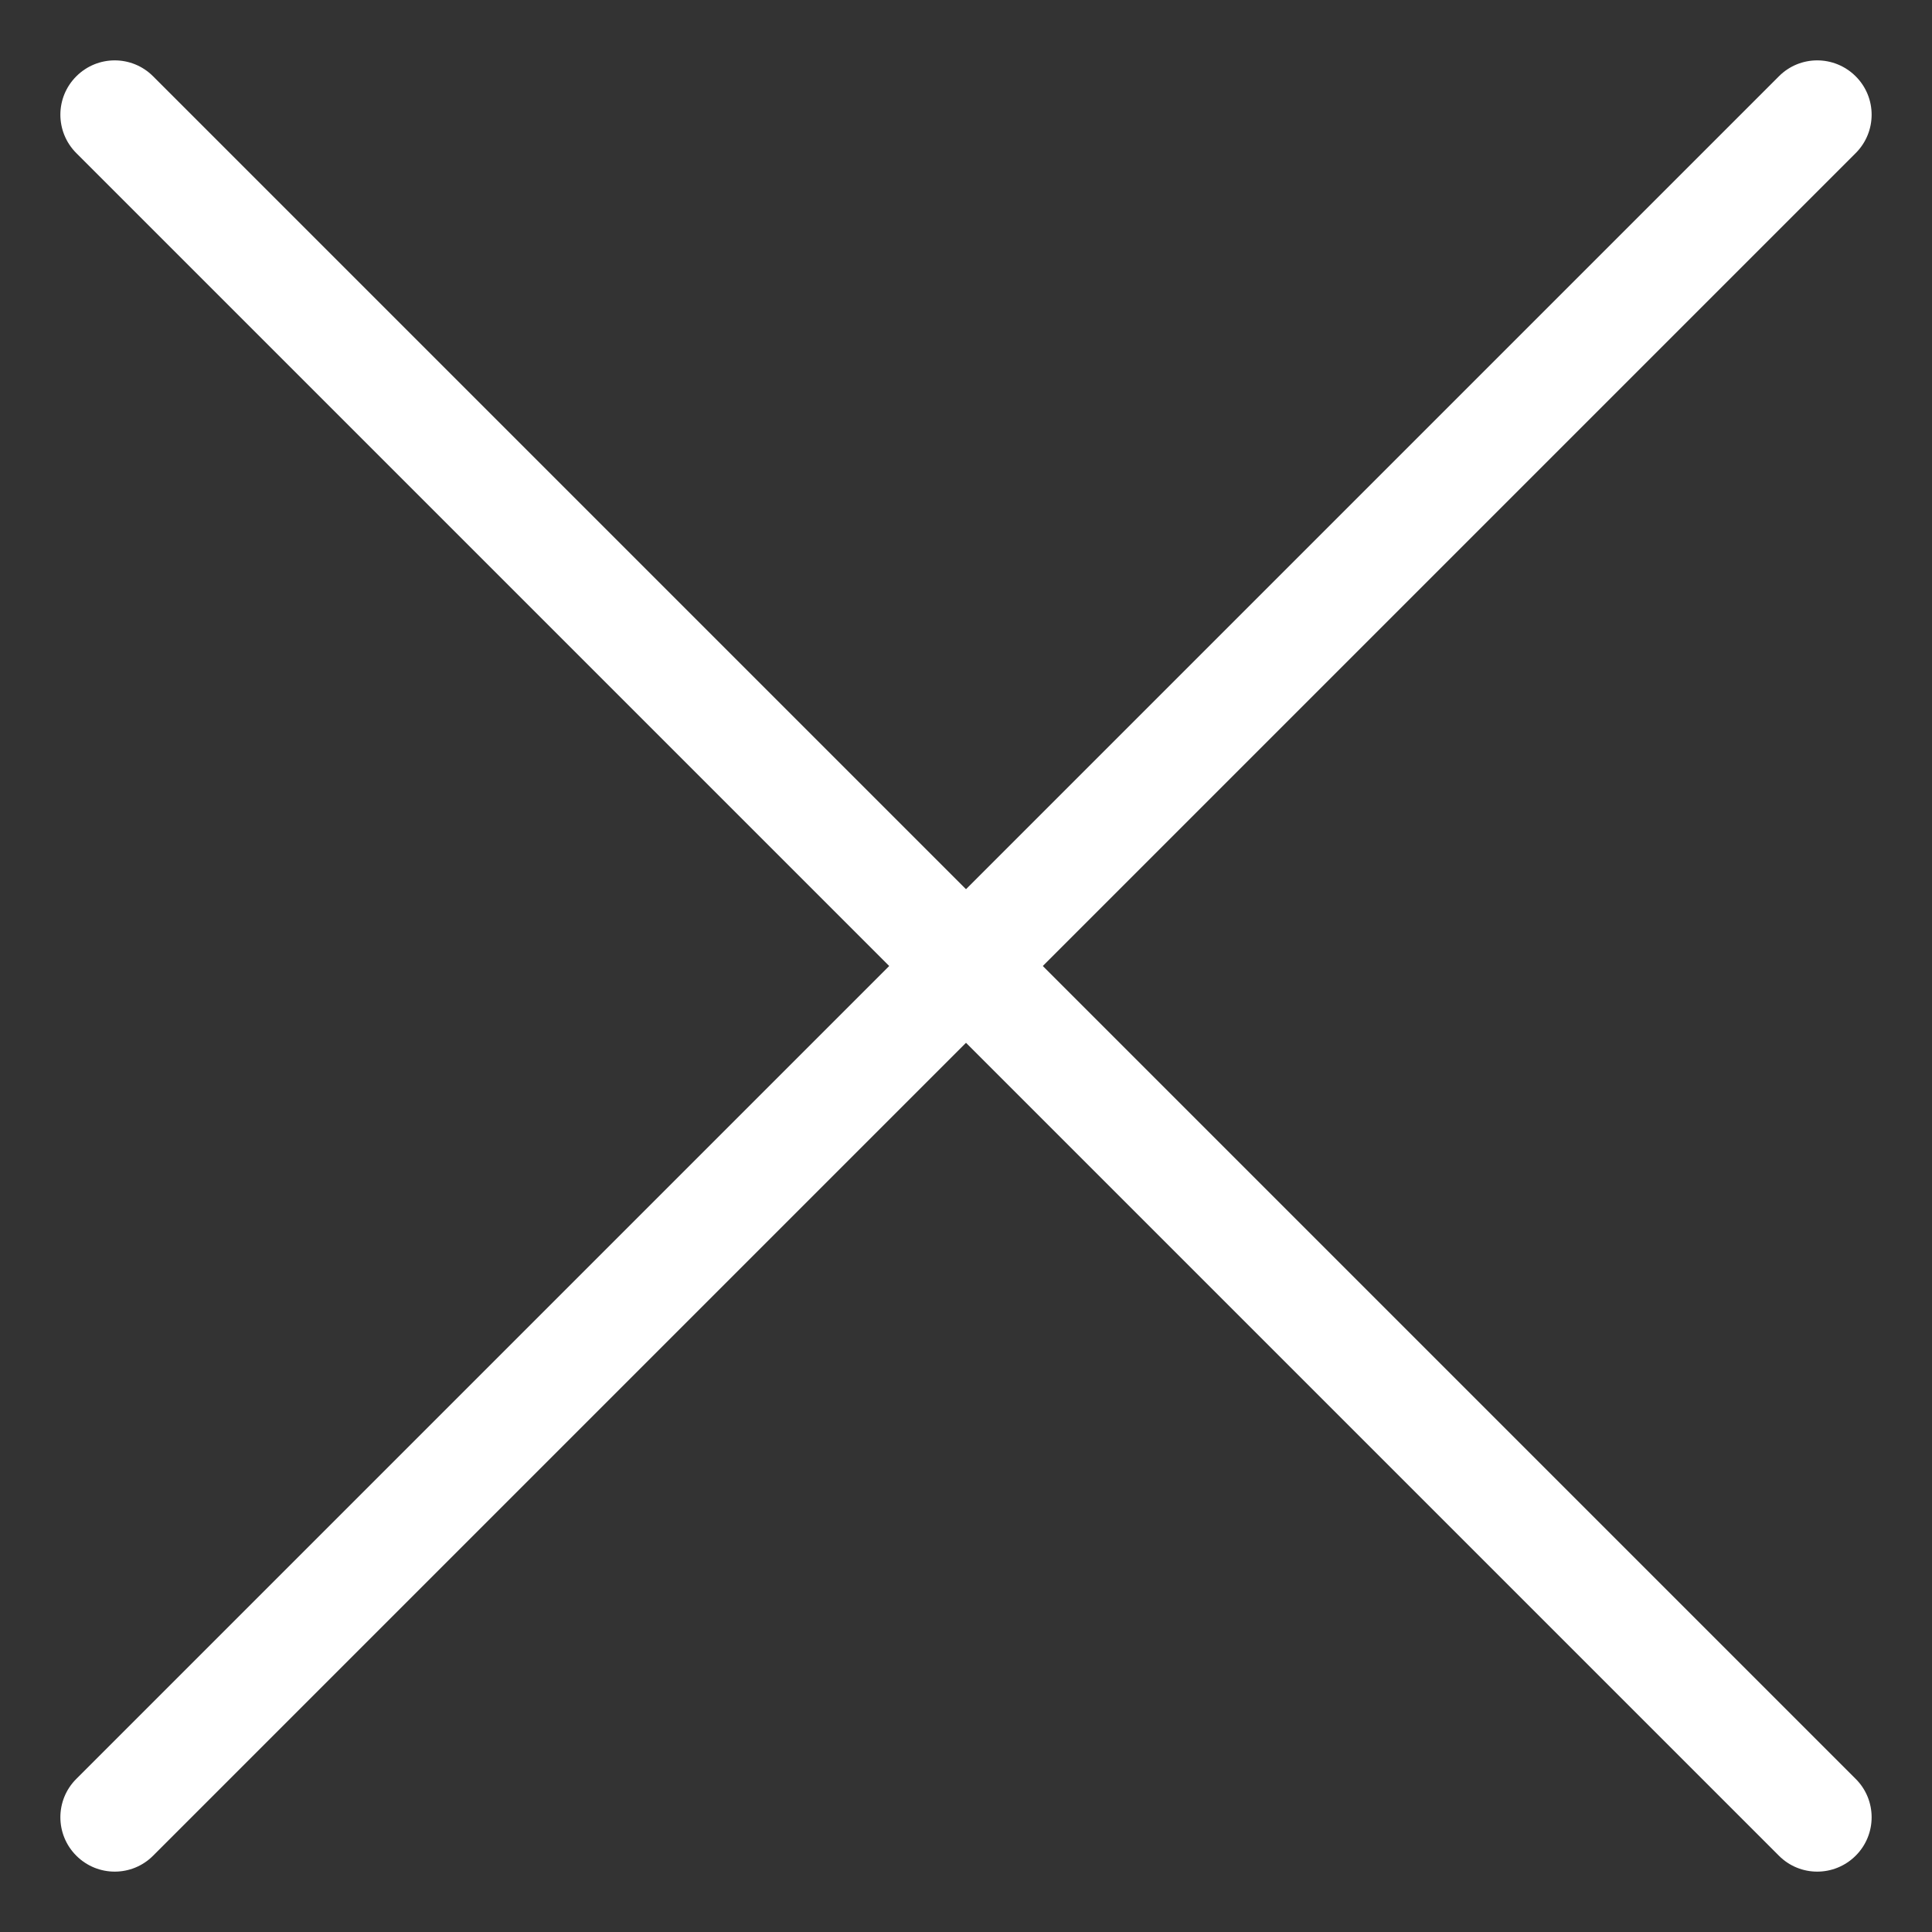 <?xml version="1.0" encoding="utf-8"?>
<!-- Generator: Adobe Illustrator 16.0.0, SVG Export Plug-In . SVG Version: 6.00 Build 0)  -->
<!DOCTYPE svg PUBLIC "-//W3C//DTD SVG 1.1//EN" "http://www.w3.org/Graphics/SVG/1.1/DTD/svg11.dtd">
<svg version="1.1" id="Layer_1" xmlns="http://www.w3.org/2000/svg" xmlns:xlink="http://www.w3.org/1999/xlink" x="0px" y="0px"
	 width="32px" height="32px" viewBox="0 0 32 32" enable-background="new 0 0 32 32" xml:space="preserve">
<rect x="0" y="0" width="32" height="32" fill="#333333" stroke="none"/>
<path fill="#FFFFFF" d="M30.736,30.736c-0.353,0.352-0.922,0.352-1.272,0l-28.2-28.2c-0.352-0.352-0.352-0.921,0-1.272l0,0
	c0.352-0.352,0.921-0.352,1.272,0l28.2,28.2C31.088,29.814,31.088,30.385,30.736,30.736L30.736,30.736z"/>
<path fill="#FFFFFF" d="M1.264,30.736c0.352,0.352,0.921,0.352,1.272,0l28.2-28.2c0.352-0.352,0.352-0.921,0-1.272l0,0
	c-0.353-0.352-0.922-0.352-1.272,0l-28.2,28.2C0.912,29.814,0.912,30.385,1.264,30.736L1.264,30.736z"/>
</svg>
